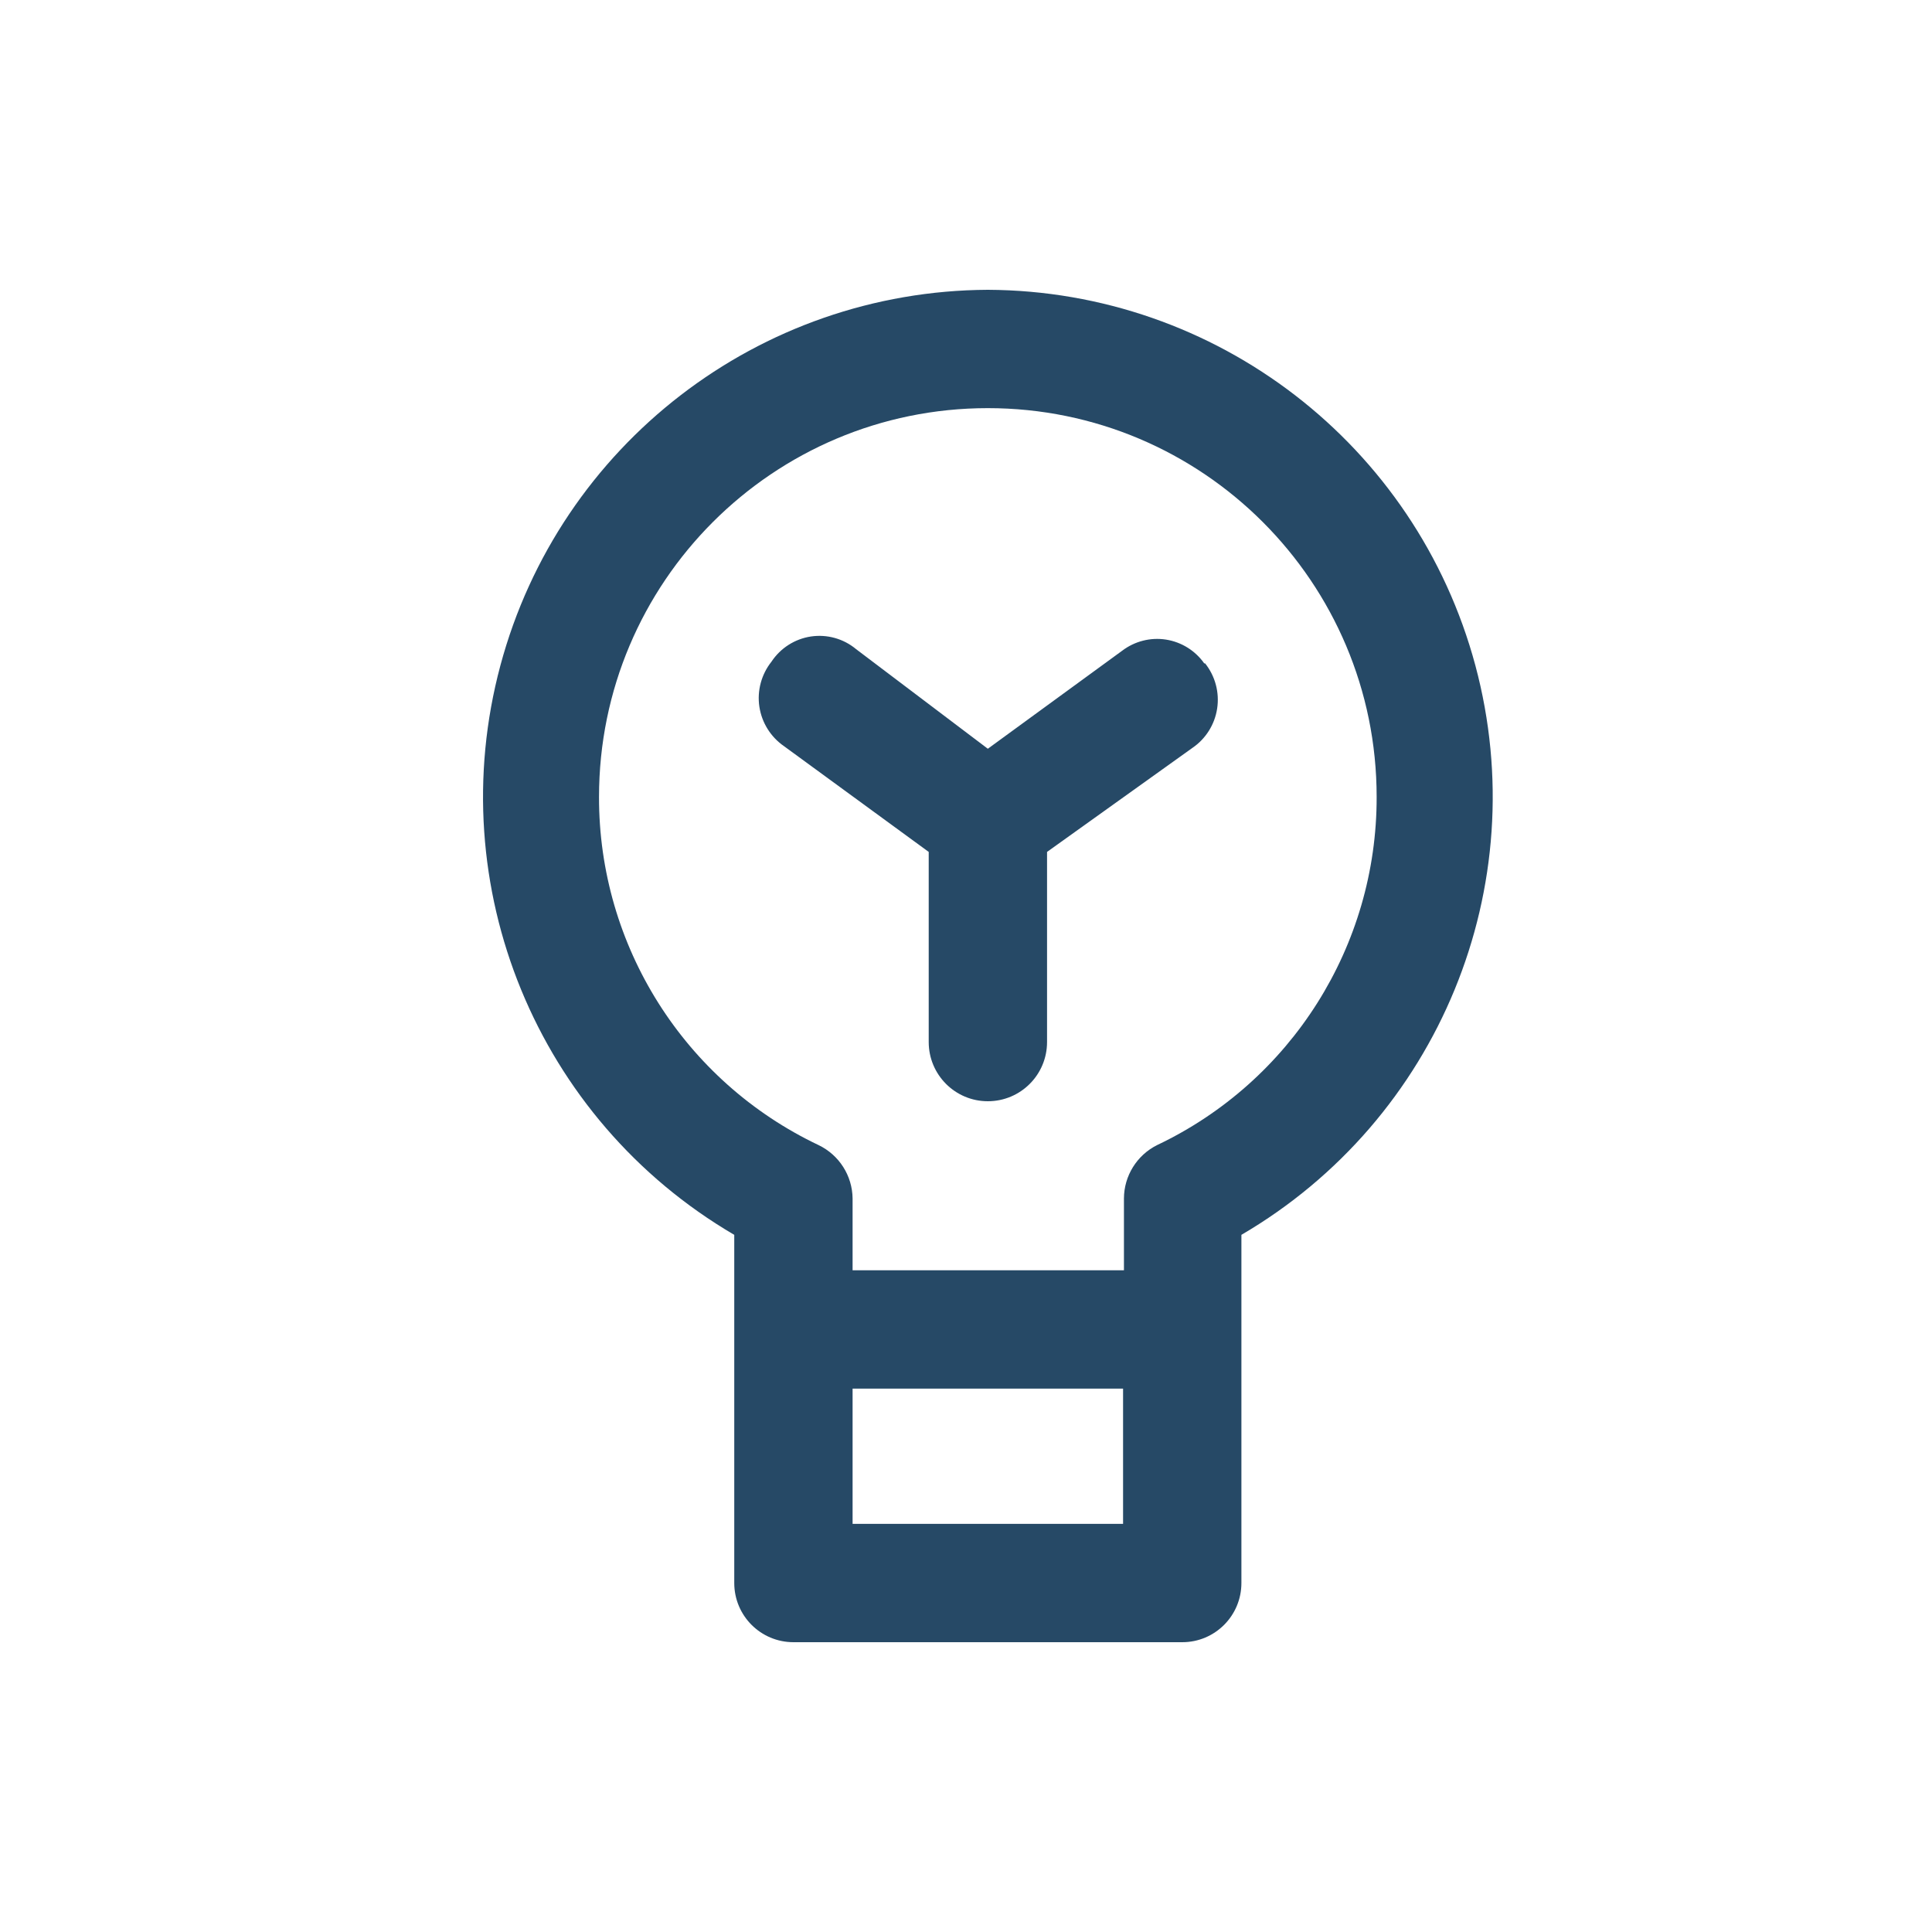 <svg xmlns="http://www.w3.org/2000/svg" width="20" height="20" viewBox="0 0 20 20">
  <path fill="#264966" d="M10.226,3 C7.86,3.011 5.793,4.604 5.18,6.889 C4.567,9.175 5.558,11.588 7.601,12.783 L7.601,16.387 C7.601,16.726 7.875,17 8.214,17 L12.239,17 C12.577,17 12.851,16.726 12.851,16.387 L12.851,12.783 C14.894,11.588 15.886,9.175 15.273,6.889 C14.659,4.604 12.593,3.011 10.226,3 Z M8.826,15.775 L8.826,14.375 L11.626,14.375 L11.626,15.775 L8.826,15.775 Z M11.976,11.855 C11.768,11.96 11.636,12.173 11.635,12.406 L11.635,13.15 L8.826,13.15 L8.826,12.406 C8.823,12.171 8.688,11.958 8.476,11.855 C7.084,11.195 6.198,9.791 6.201,8.25 C6.201,6.027 8.003,4.225 10.226,4.225 C12.449,4.225 14.251,6.027 14.251,8.25 C14.254,9.791 13.368,11.195 11.976,11.855 L11.976,11.855 Z M12.475,6.867 C12.58,6.999 12.625,7.168 12.6,7.334 C12.575,7.5 12.482,7.648 12.344,7.742 L10.839,8.819 L10.839,10.787 C10.839,11.126 10.565,11.4 10.226,11.4 C9.888,11.4 9.614,11.126 9.614,10.787 L9.614,8.819 L8.117,7.725 C7.979,7.63 7.886,7.482 7.861,7.316 C7.836,7.15 7.882,6.981 7.986,6.85 C8.079,6.709 8.228,6.614 8.394,6.589 C8.561,6.564 8.731,6.611 8.861,6.719 L10.226,7.751 L11.617,6.736 C11.746,6.638 11.91,6.596 12.07,6.621 C12.23,6.646 12.373,6.735 12.466,6.867 L12.475,6.867 Z"/>
</svg>
